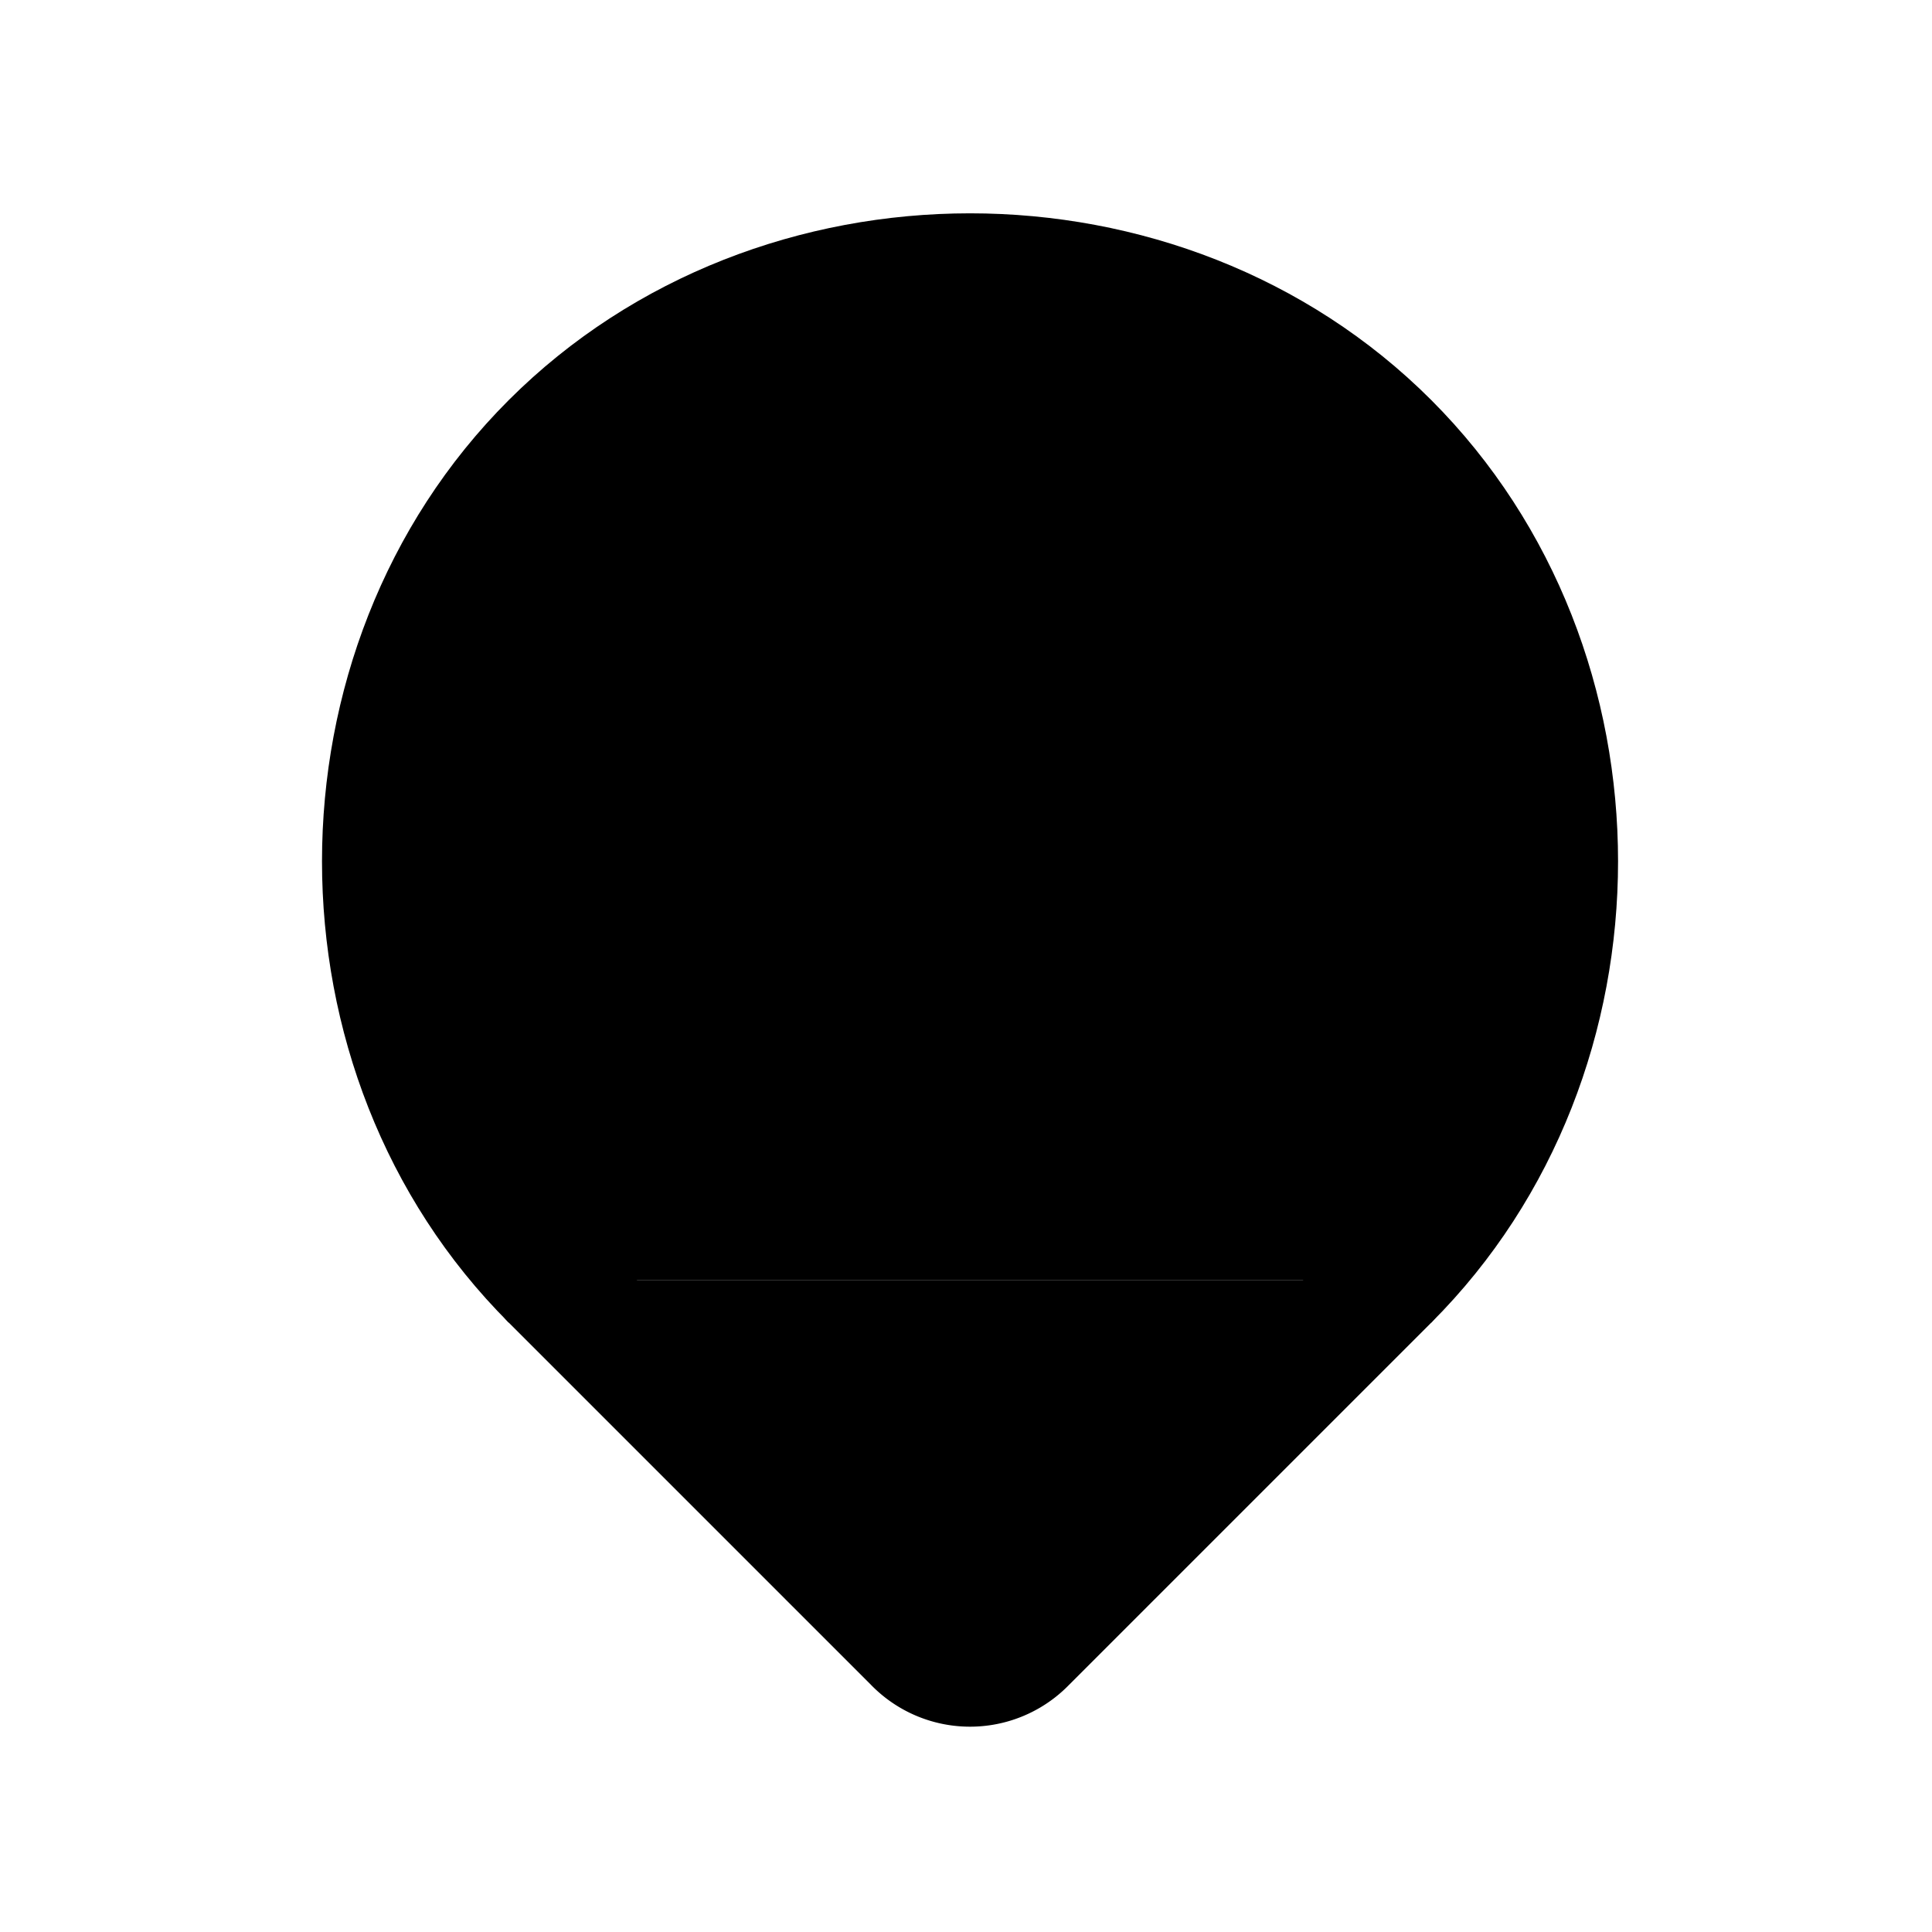<svg xmlns="http://www.w3.org/2000/svg" fill="none" viewBox="0 0 24 24">
  <path fill="#000" d="M6.85 15.9c-1.4-1.4-2.1-3.3-2.1-5.2s.7-3.8 2.1-5.2 3.3-2.1 5.2-2.1 3.8.7 5.2 2.1 2.1 3.3 2.1 5.2-.7 3.8-2.1 5.2"/>
  <path fill="#000" d="M12.05 4.15c-1.72 0-3.423.634-4.67 1.88C6.134 7.277 5.5 8.98 5.5 10.7s.634 3.423 1.88 4.67l-1.06 1.06C4.766 14.877 4 12.78 4 10.7s.766-4.177 2.32-5.73 3.65-2.32 5.73-2.32 4.177.766 5.73 2.32 2.32 3.65 2.32 5.73-.766 4.177-2.32 5.73l-1.06-1.06c1.246-1.247 1.88-2.95 1.88-4.67s-.634-3.423-1.88-4.67c-1.247-1.246-2.95-1.88-4.67-1.88"/>
  <path fill="#000" d="m6.85 15.9 4.5 4.5c.4.4 1 .4 1.4 0l4.5-4.5"/>
  <path fill="#000" d="M6.32 15.37a.75.75 0 0 1 1.06 0l4.5 4.5a.24.24 0 0 0 .17.08.24.24 0 0 0 .17-.08l4.5-4.5a.75.75 0 0 1 1.06 1.06l-4.5 4.5a1.716 1.716 0 0 1-2.46 0l-4.5-4.5a.75.75 0 0 1 0-1.06"/>
</svg>
